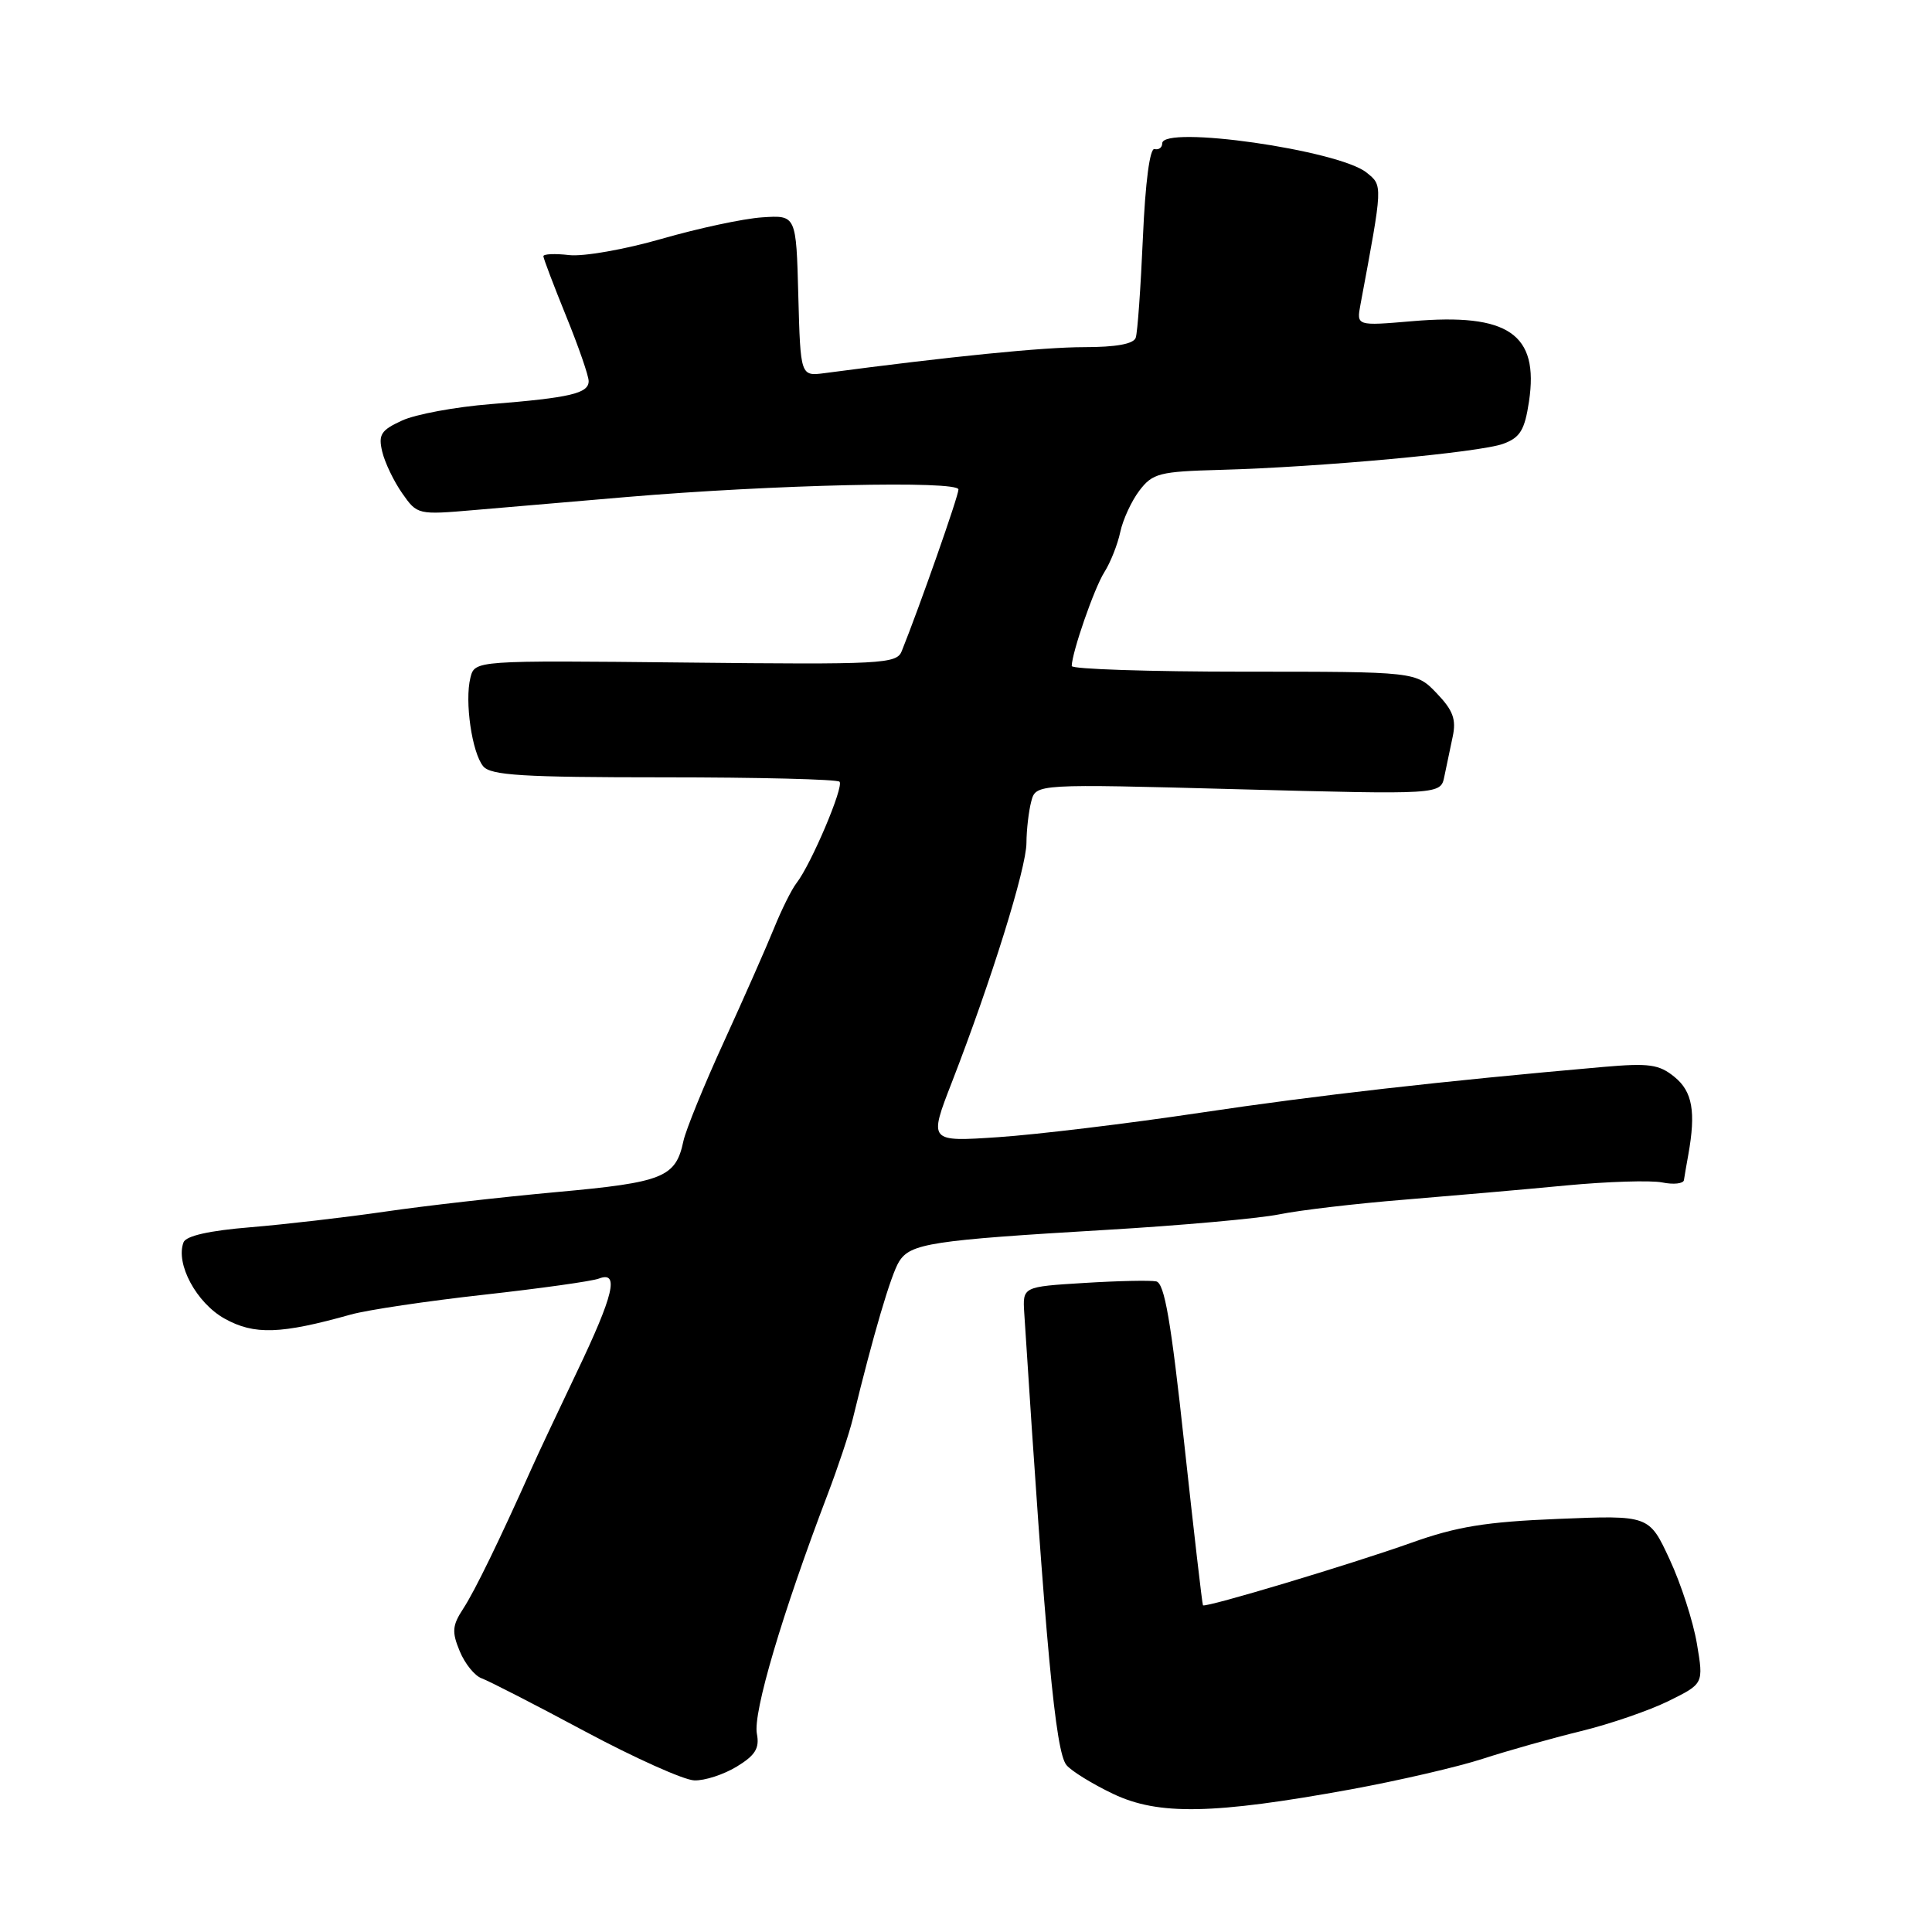 <?xml version="1.0" encoding="UTF-8" standalone="no"?>
<!DOCTYPE svg PUBLIC "-//W3C//DTD SVG 1.1//EN" "http://www.w3.org/Graphics/SVG/1.1/DTD/svg11.dtd" >
<svg xmlns="http://www.w3.org/2000/svg" xmlns:xlink="http://www.w3.org/1999/xlink" version="1.1" viewBox="0 0 256 256">
 <g >
 <path fill="currentColor"
d=" M 179.00 237.10 C 185.32 235.94 193.20 234.12 196.50 233.04 C 199.80 231.97 205.65 230.32 209.50 229.38 C 213.35 228.44 218.58 226.64 221.12 225.38 C 225.74 223.10 225.74 223.10 224.85 217.80 C 224.36 214.88 222.74 209.86 221.24 206.64 C 218.52 200.77 218.52 200.77 206.51 201.26 C 196.87 201.65 193.02 202.28 187.00 204.43 C 179.05 207.26 159.72 213.07 159.40 212.71 C 159.30 212.59 158.19 202.95 156.92 191.29 C 155.16 175.01 154.30 170.01 153.20 169.79 C 152.41 169.63 148.11 169.72 143.63 170.00 C 135.50 170.50 135.50 170.50 135.72 174.00 C 138.56 218.29 139.85 232.11 141.31 233.88 C 141.96 234.67 144.75 236.39 147.50 237.70 C 153.50 240.56 160.78 240.42 179.00 237.10 Z  M 97.63 234.08 C 100.09 232.58 100.66 231.65 100.29 229.73 C 99.76 226.95 103.62 213.89 109.67 198.00 C 111.03 194.43 112.53 189.93 113.00 188.00 C 115.71 176.85 118.06 168.88 119.13 167.17 C 120.63 164.76 123.39 164.34 146.50 162.97 C 156.40 162.39 166.75 161.46 169.50 160.91 C 172.25 160.35 179.68 159.48 186.00 158.97 C 192.32 158.45 202.00 157.61 207.50 157.08 C 213.00 156.56 218.74 156.38 220.25 156.68 C 221.76 156.99 223.06 156.84 223.13 156.37 C 223.20 155.89 223.46 154.38 223.71 153.00 C 224.73 147.32 224.26 144.63 221.88 142.70 C 219.84 141.03 218.51 140.85 212.50 141.37 C 190.87 143.27 174.58 145.12 159.00 147.45 C 149.38 148.89 137.35 150.34 132.28 150.68 C 123.06 151.30 123.06 151.30 126.13 143.40 C 131.34 129.97 136.00 115.04 136.01 111.69 C 136.02 109.94 136.31 107.46 136.65 106.18 C 137.27 103.86 137.27 103.86 164.08 104.58 C 190.89 105.29 190.89 105.29 191.38 102.90 C 191.65 101.58 192.15 99.20 192.49 97.61 C 192.98 95.33 192.54 94.12 190.37 91.86 C 187.63 89.00 187.63 89.00 164.81 89.00 C 152.27 89.00 142.00 88.66 142.01 88.25 C 142.04 86.44 144.99 77.93 146.33 75.82 C 147.14 74.54 148.09 72.15 148.44 70.50 C 148.79 68.85 149.93 66.38 150.98 65.00 C 152.73 62.71 153.61 62.48 161.69 62.26 C 174.92 61.90 196.14 59.95 199.20 58.80 C 201.43 57.98 202.03 56.98 202.60 53.20 C 203.94 44.25 199.88 41.46 187.12 42.56 C 179.74 43.19 179.74 43.19 180.27 40.35 C 183.26 24.33 183.24 24.62 181.08 22.87 C 177.40 19.89 154.00 16.55 154.00 19.00 C 154.00 19.55 153.54 19.89 152.98 19.75 C 152.36 19.60 151.76 24.11 151.44 31.50 C 151.15 38.10 150.73 44.06 150.49 44.75 C 150.21 45.58 147.88 46.00 143.62 46.00 C 138.25 46.00 125.95 47.23 109.28 49.44 C 106.07 49.86 106.07 49.86 105.78 39.18 C 105.50 28.50 105.50 28.50 101.00 28.80 C 98.53 28.96 92.52 30.25 87.66 31.65 C 82.80 33.05 77.29 34.02 75.41 33.80 C 73.54 33.58 72.00 33.65 72.00 33.95 C 72.01 34.25 73.36 37.81 75.00 41.85 C 76.65 45.90 78.00 49.79 78.00 50.50 C 78.00 52.13 75.57 52.70 65.00 53.55 C 60.33 53.92 55.04 54.90 53.26 55.73 C 50.47 57.01 50.11 57.59 50.65 59.86 C 51.00 61.31 52.19 63.79 53.30 65.37 C 55.29 68.21 55.36 68.23 62.90 67.58 C 67.08 67.22 76.12 66.45 83.00 65.86 C 102.45 64.21 127.00 63.65 127.00 64.86 C 127.00 65.74 121.85 80.39 119.48 86.29 C 118.80 87.97 116.90 88.07 90.83 87.79 C 62.91 87.50 62.91 87.50 62.33 89.81 C 61.55 92.93 62.54 99.74 64.03 101.54 C 65.03 102.74 69.26 103.00 87.96 103.00 C 100.45 103.00 110.93 103.26 111.24 103.58 C 111.86 104.20 107.48 114.52 105.55 117.00 C 104.90 117.83 103.56 120.53 102.56 123.00 C 101.56 125.47 98.58 132.22 95.94 138.00 C 93.29 143.78 90.88 149.71 90.56 151.18 C 89.54 156.01 87.93 156.67 73.81 157.95 C 66.49 158.62 56.23 159.78 51.00 160.55 C 45.77 161.31 37.75 162.24 33.16 162.62 C 27.74 163.06 24.65 163.76 24.32 164.61 C 23.23 167.45 26.03 172.65 29.77 174.73 C 33.70 176.91 37.19 176.79 46.50 174.18 C 48.70 173.57 56.62 172.39 64.10 171.56 C 71.57 170.73 78.44 169.77 79.35 169.42 C 82.09 168.37 81.34 171.55 76.40 181.88 C 73.88 187.17 71.20 192.85 70.47 194.50 C 66.15 204.16 62.91 210.82 61.39 213.14 C 59.92 215.39 59.85 216.23 60.92 218.80 C 61.60 220.45 62.91 222.07 63.83 222.39 C 64.75 222.72 70.90 225.87 77.50 229.41 C 84.10 232.94 90.62 235.87 92.00 235.91 C 93.38 235.96 95.91 235.13 97.63 234.08 Z "/>
</g>
</svg>